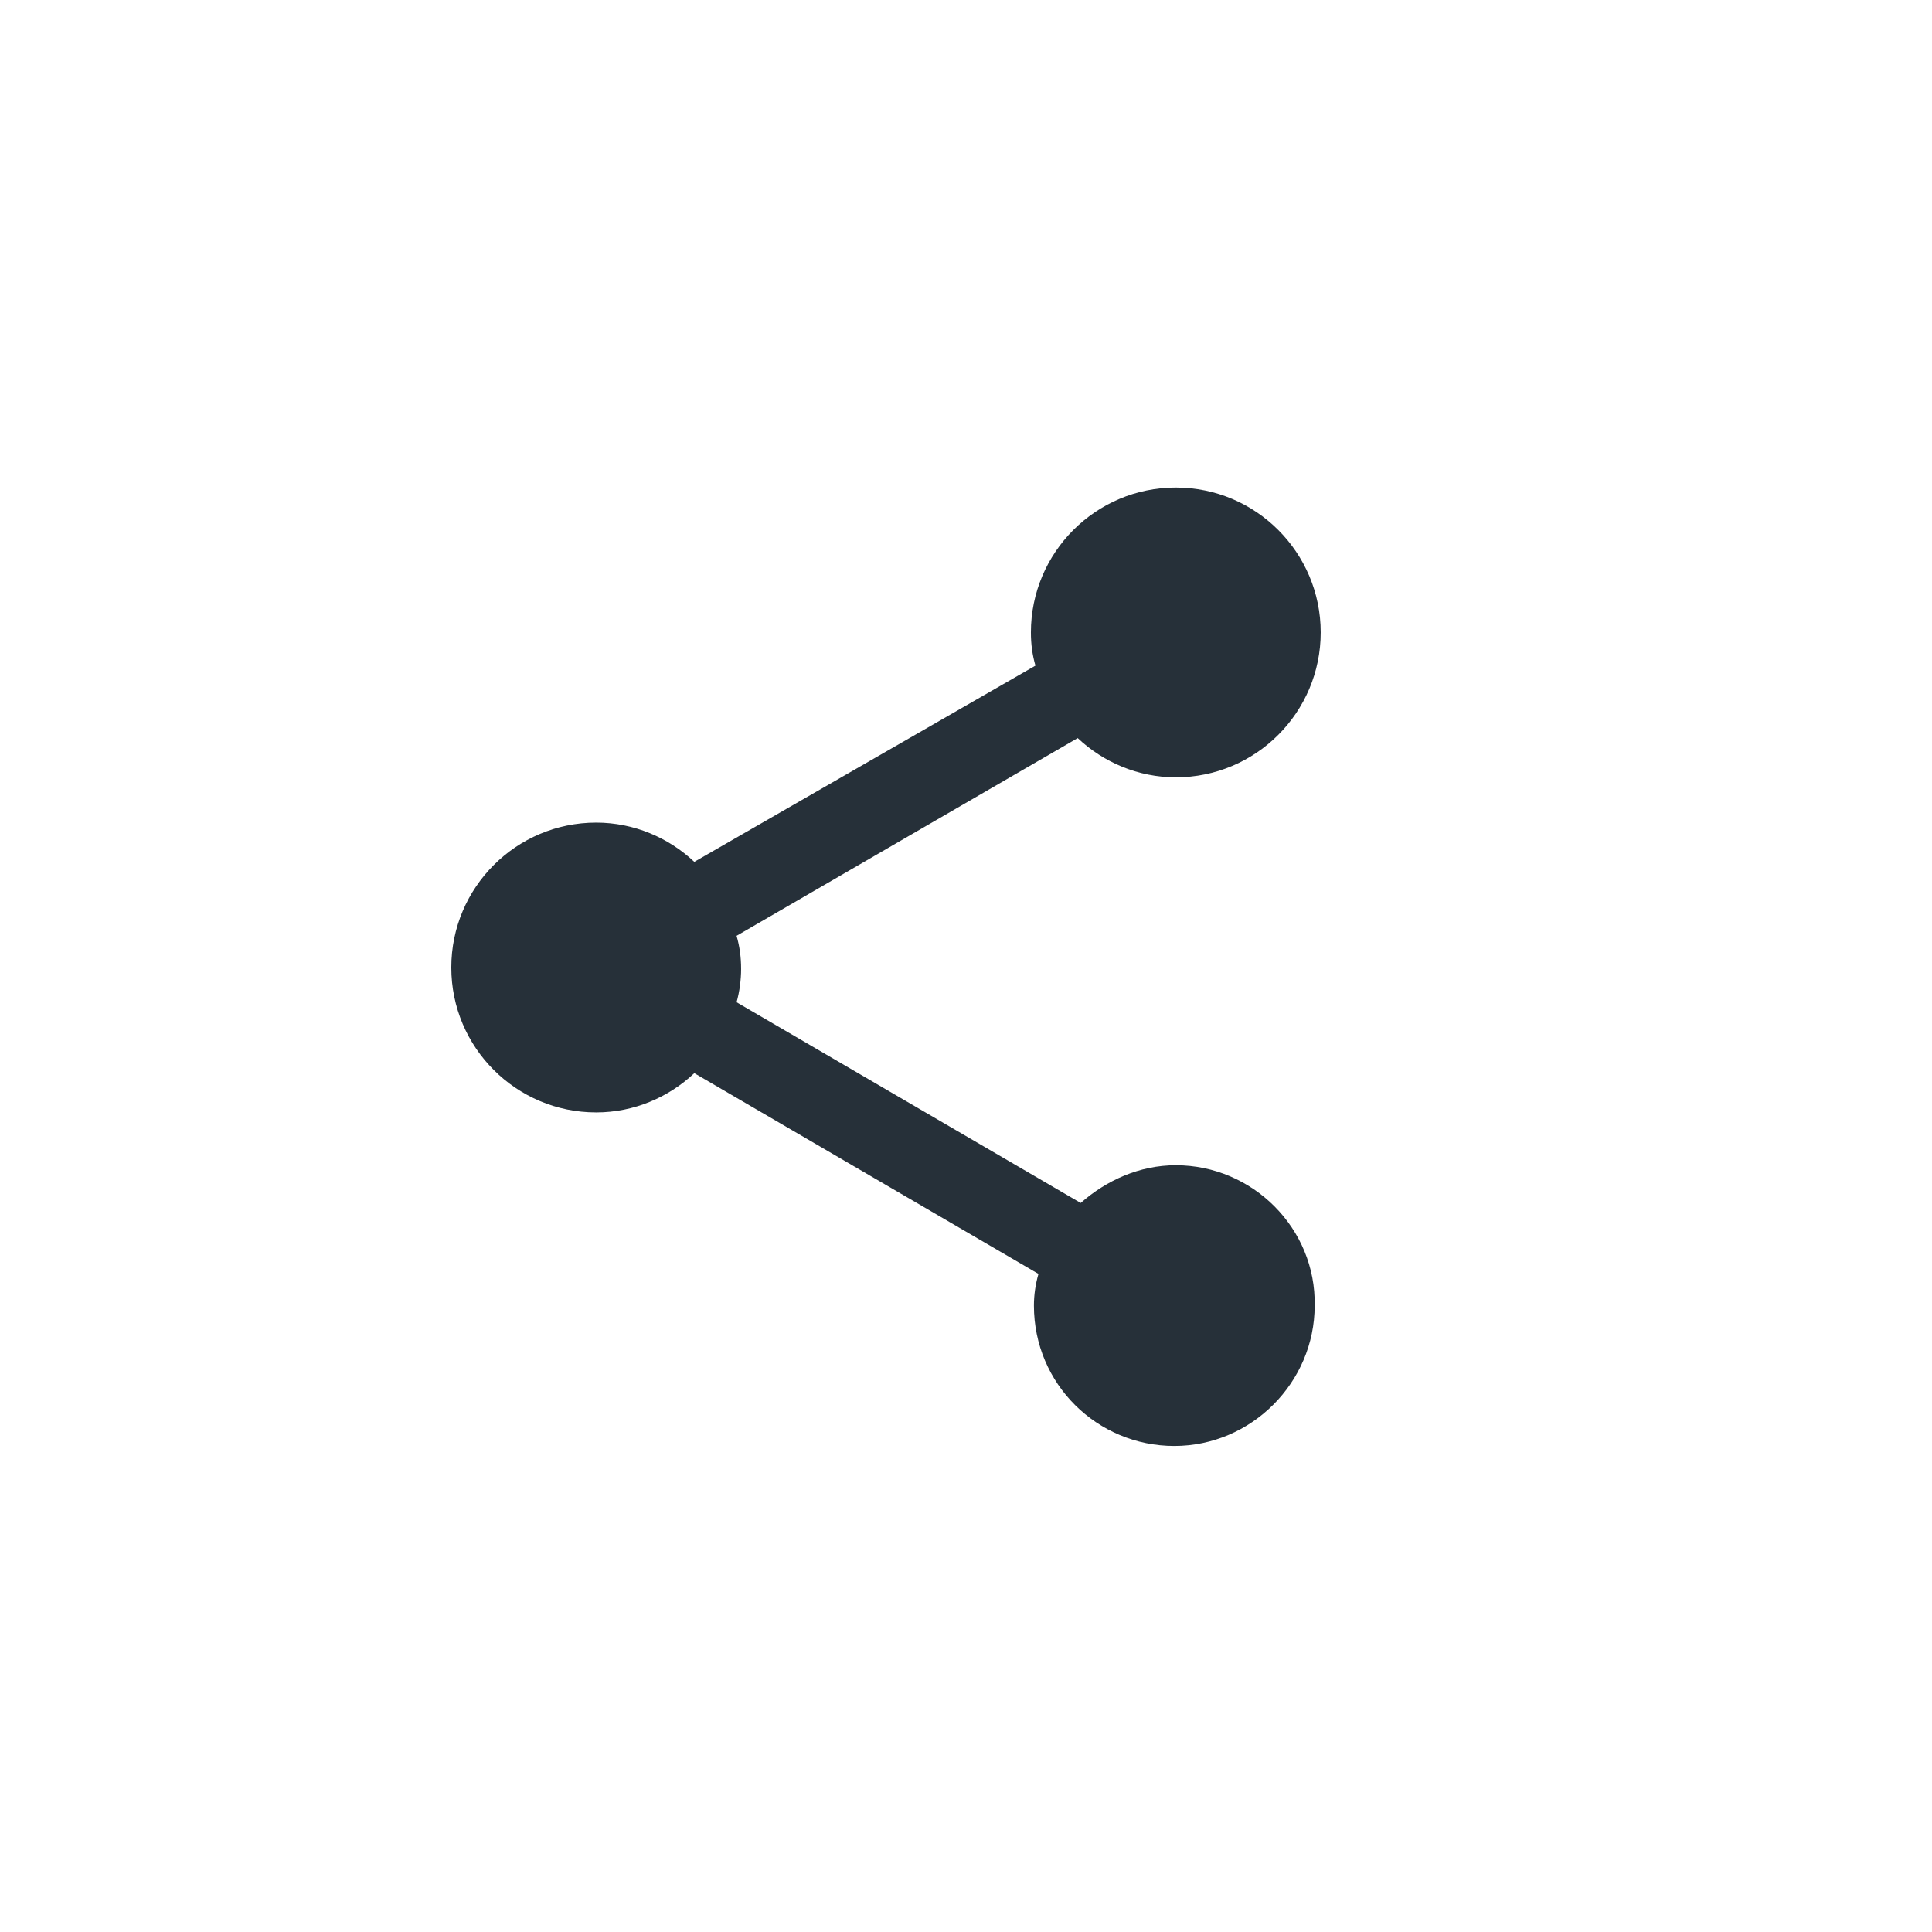 <?xml version="1.0" encoding="utf-8"?>
<!-- Generator: Adobe Illustrator 19.0.0, SVG Export Plug-In . SVG Version: 6.00 Build 0)  -->
<svg version="1.1" id="Layer_share-dark-steel-blue" xmlns="http://www.w3.org/2000/svg" xmlns:xlink="http://www.w3.org/1999/xlink" x="0px" y="0px"
	 viewBox="0 0 128 128" style="enable-background:new 0 0 128 128;" xml:space="preserve">
<style type="text/css">
	.st0{fill:none;}
	.st1{fill:#263039;}
</style>
<g id="XMLID_1_">
	<path id="XMLID_3_" class="st0" d="M64,128L64,128C28.7,128,0,99.3,0,64v0C0,28.7,28.7,0,64,0h0c35.3,0,64,28.7,64,64v0
		C128,99.3,99.3,128,64,128z"/>
	<g>
		<path id="XMLID_4_" class="st1" d="M77.9,77.2c-2.4,0-4.6,1-6.3,2.5L48.8,66.4c0.2-0.7,0.3-1.5,0.3-2.2c0-0.8-0.1-1.5-0.3-2.2
			l22.6-13.1c1.7,1.6,4,2.6,6.5,2.6c5.3,0,9.6-4.3,9.6-9.6c0-5.3-4.3-9.6-9.6-9.6c-5.3,0-9.6,4.3-9.6,9.6c0,0.8,0.1,1.5,0.3,2.2
			L46,57.1c-1.7-1.6-4-2.6-6.5-2.6c-5.3,0-9.6,4.3-9.6,9.6s4.3,9.6,9.6,9.6c2.5,0,4.8-1,6.5-2.6l22.8,13.3c-0.2,0.7-0.3,1.4-0.3,2.1
			c0,5.2,4.2,9.3,9.3,9.3c5.1,0,9.3-4.2,9.3-9.3C87.2,81.4,83,77.2,77.9,77.2L77.9,77.2z M77.9,77.2"/>
	</g>
</g>
</svg>
